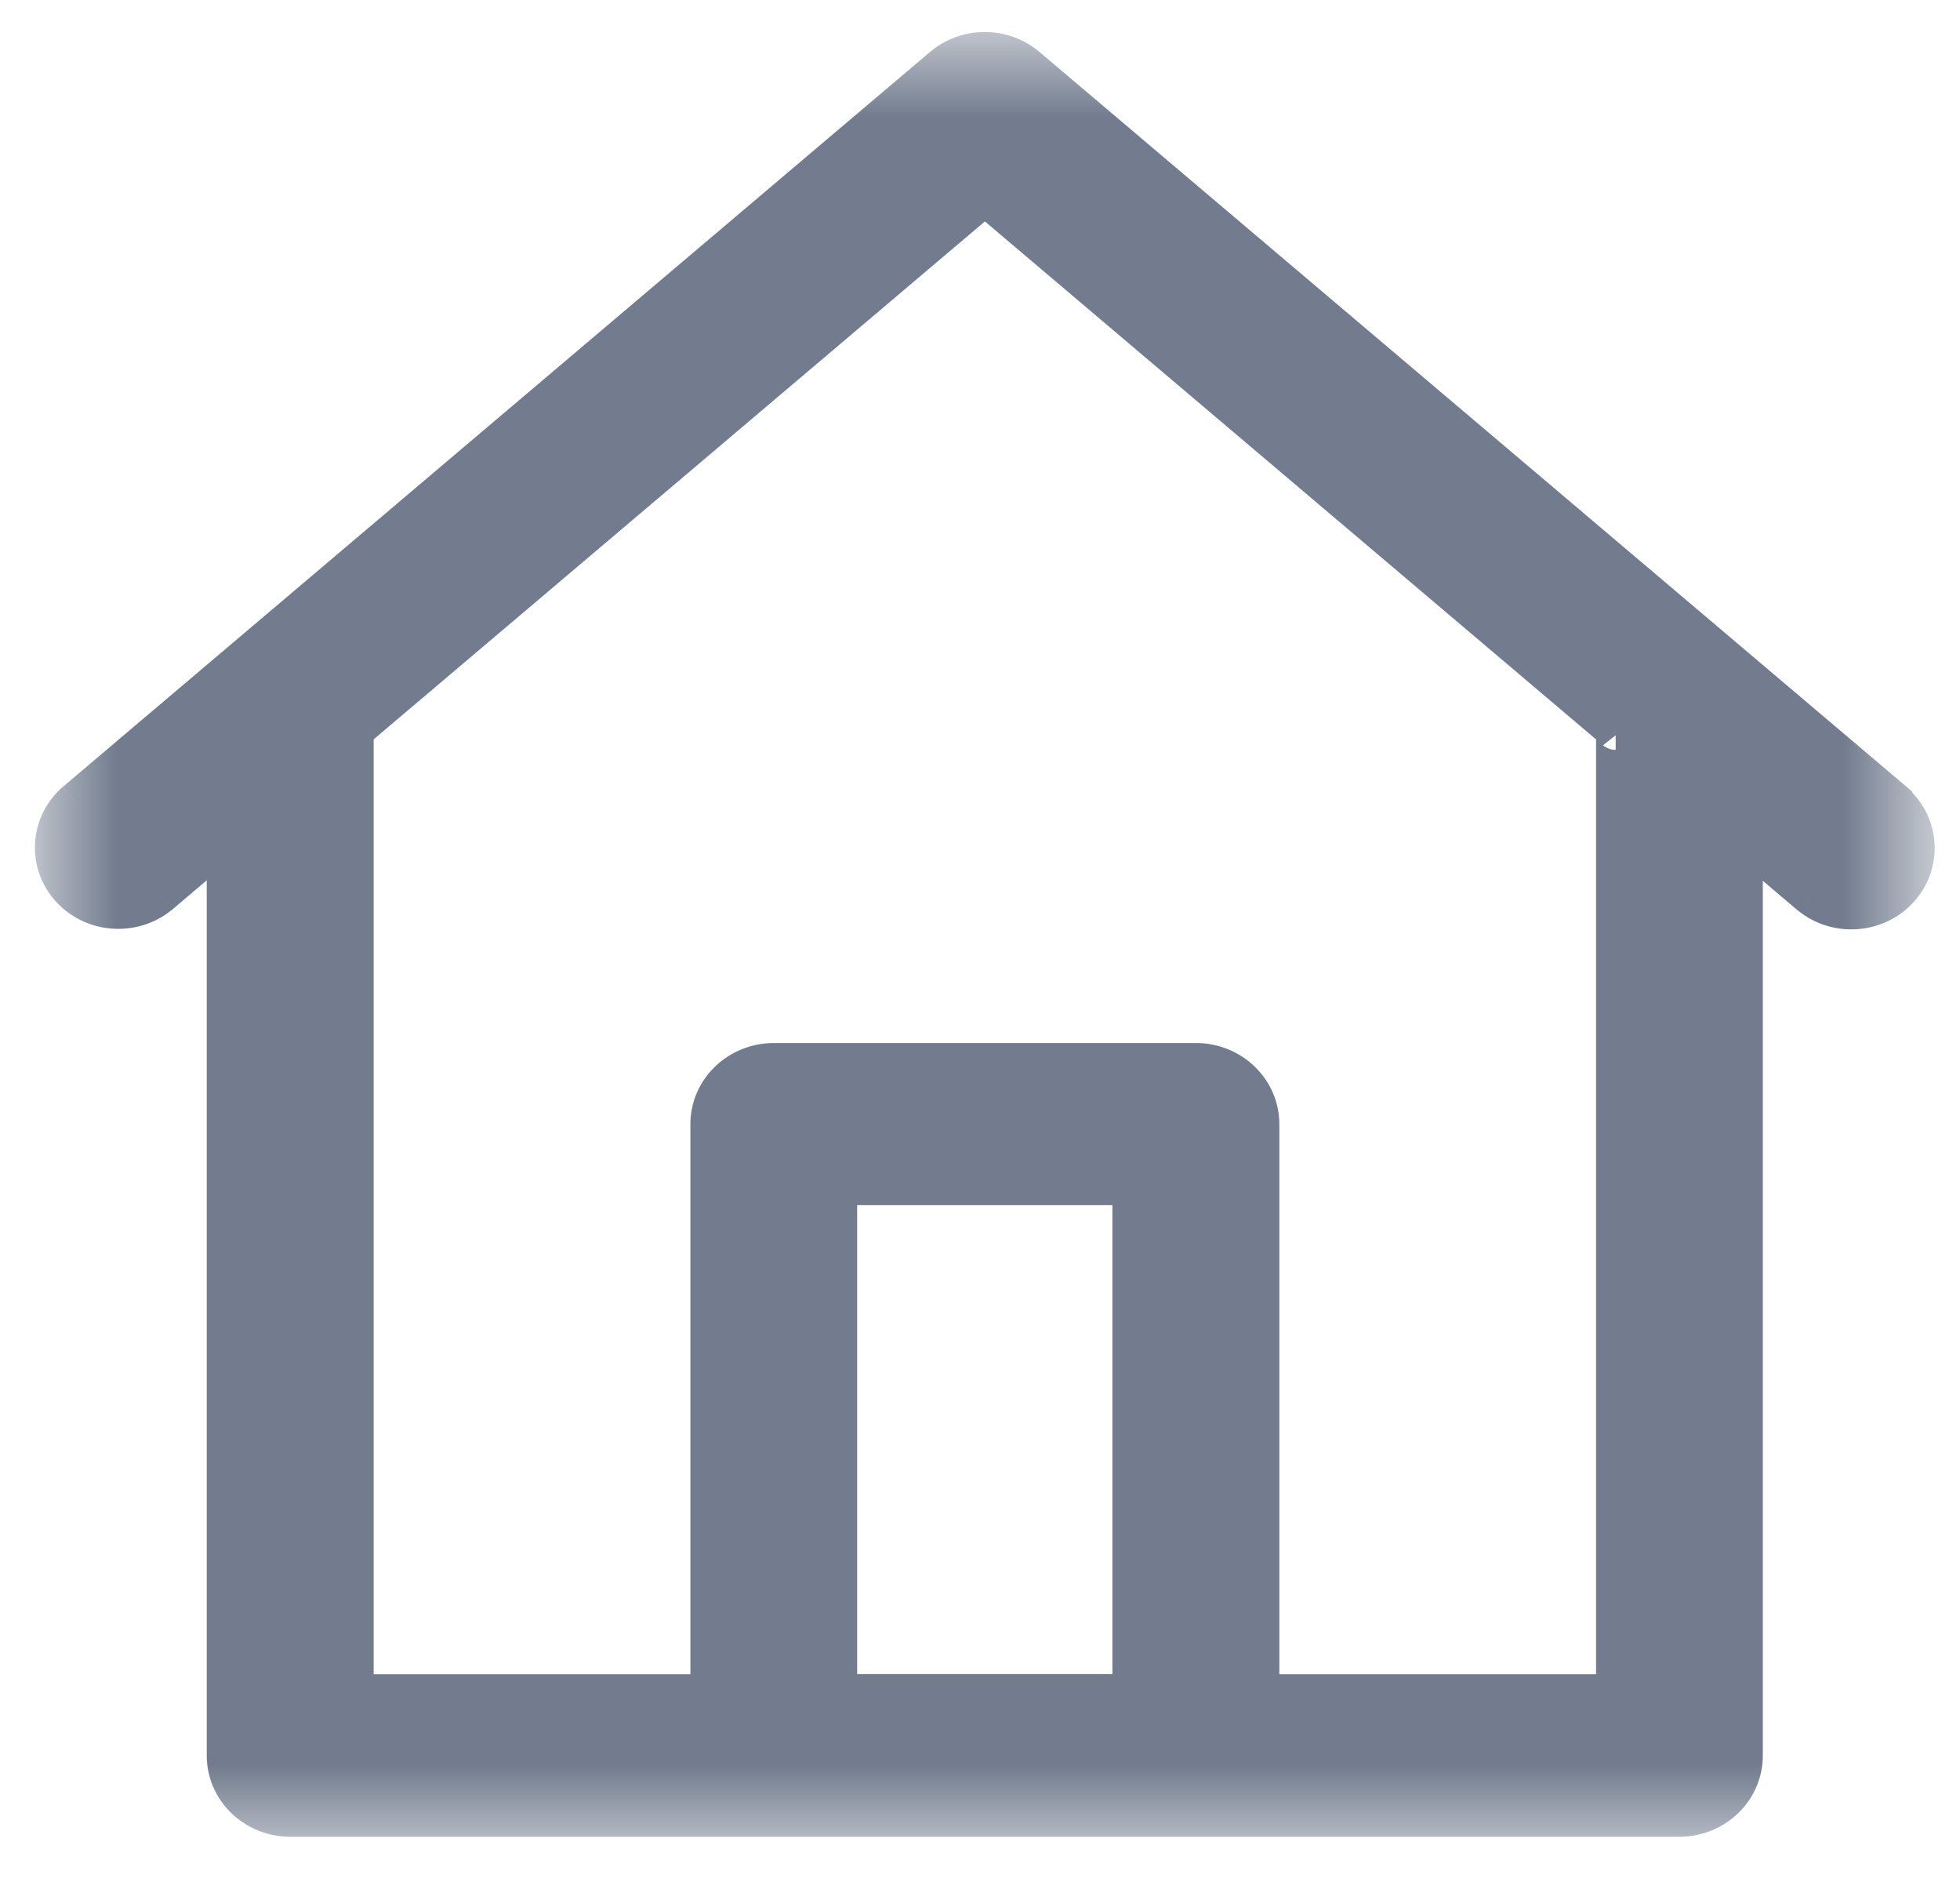 <svg width="25" height="24" viewBox="0 0 25 24" fill="none" xmlns="http://www.w3.org/2000/svg">
<mask id="mask0" mask-type="alpha" maskUnits="userSpaceOnUse" x="0" y="0" width="25" height="24">
<rect x="0.5" y="0.5" width="24" height="23" fill="white"/>
</mask>
<g mask="url(#mask0)">
<path fill-rule="evenodd" clip-rule="evenodd" d="M24.164 10.23L13.097 0.853C12.79 0.593 12.331 0.593 12.024 0.853L0.957 10.23C0.632 10.52 0.606 11.007 0.897 11.328C1.188 11.649 1.691 11.686 2.03 11.413L2.887 10.687V22.386C2.887 22.821 3.251 23.173 3.701 23.173H21.421C21.871 23.173 22.235 22.821 22.235 22.386V10.693L23.092 11.419C23.431 11.693 23.934 11.655 24.225 11.334C24.517 11.013 24.49 10.526 24.165 10.236L24.164 10.23ZM10.683 21.599V15.119H14.439V21.599H10.683ZM20.608 21.601V9.315V9.314C20.608 9.313 20.608 9.313 20.608 9.313L20.609 9.314C20.609 9.314 20.608 9.312 20.608 9.313L12.562 2.496L4.516 9.314V21.601H9.056V14.337C9.056 13.903 9.421 13.551 9.87 13.551H15.255C15.704 13.551 16.068 13.903 16.068 14.337V21.601H20.608Z" fill="#727C8E"/>
<path d="M13.097 0.853L12.935 1.044L12.935 1.044L13.097 0.853ZM24.164 10.23L24.409 10.179L24.391 10.095L24.325 10.039L24.164 10.23ZM12.024 0.853L12.185 1.044L12.185 1.044L12.024 0.853ZM0.957 10.23L0.795 10.039L0.791 10.043L0.957 10.23ZM0.897 11.328L1.082 11.16L1.082 11.16L0.897 11.328ZM2.03 11.413L2.187 11.607L2.192 11.604L2.03 11.413ZM2.887 10.687H3.137V10.147L2.725 10.496L2.887 10.687ZM22.235 10.693L22.397 10.502L21.985 10.153V10.693H22.235ZM23.092 11.419L22.93 11.61L22.935 11.613L23.092 11.419ZM24.165 10.236L23.92 10.287L23.937 10.368L23.999 10.423L24.165 10.236ZM10.683 15.119V14.869H10.433V15.119H10.683ZM10.683 21.599H10.433V21.849H10.683V21.599ZM14.439 15.119H14.689V14.869H14.439V15.119ZM14.439 21.599V21.849H14.689V21.599H14.439ZM20.608 21.601V21.851H20.858V21.601H20.608ZM20.609 9.314L20.447 9.504L20.831 9.199L20.609 9.314ZM12.562 2.496L12.724 2.305L12.562 2.168L12.401 2.305L12.562 2.496ZM4.516 9.314L4.354 9.123L4.266 9.198V9.314H4.516ZM4.516 21.601H4.266V21.851H4.516V21.601ZM9.056 21.601V21.851H9.306V21.601H9.056ZM16.068 21.601H15.818V21.851H16.068V21.601ZM12.935 1.044L24.002 10.421L24.325 10.039L13.259 0.663L12.935 1.044ZM12.185 1.044C12.399 0.863 12.722 0.863 12.935 1.044L13.259 0.663C12.858 0.323 12.262 0.323 11.862 0.663L12.185 1.044ZM1.119 10.421L12.185 1.044L11.862 0.663L0.796 10.039L1.119 10.421ZM1.082 11.16C0.885 10.942 0.902 10.614 1.123 10.417L0.791 10.043C0.363 10.425 0.327 11.071 0.712 11.496L1.082 11.16ZM1.873 11.218C1.636 11.409 1.284 11.382 1.082 11.16L0.712 11.496C1.093 11.915 1.746 11.963 2.187 11.607L1.873 11.218ZM2.725 10.496L1.869 11.222L2.192 11.604L3.048 10.877L2.725 10.496ZM3.137 22.386V10.687H2.637V22.386H3.137ZM3.701 22.923C3.381 22.923 3.137 22.675 3.137 22.386H2.637C2.637 22.967 3.121 23.423 3.701 23.423V22.923ZM21.421 22.923H3.701V23.423H21.421V22.923ZM21.985 22.386C21.985 22.675 21.741 22.923 21.421 22.923V23.423C22.001 23.423 22.485 22.967 22.485 22.386H21.985ZM21.985 10.693V22.386H22.485V10.693H21.985ZM23.253 11.228L22.397 10.502L22.074 10.883L22.93 11.61L23.253 11.228ZM24.04 11.166C23.838 11.388 23.486 11.415 23.249 11.224L22.935 11.613C23.376 11.97 24.029 11.922 24.41 11.502L24.04 11.166ZM23.999 10.423C24.22 10.62 24.237 10.948 24.04 11.166L24.41 11.502C24.796 11.077 24.759 10.431 24.331 10.05L23.999 10.423ZM23.919 10.281L23.92 10.287L24.41 10.185L24.409 10.179L23.919 10.281ZM10.433 15.119V21.599H10.933V15.119H10.433ZM14.439 14.869H10.683V15.369H14.439V14.869ZM14.689 21.599V15.119H14.189V21.599H14.689ZM10.683 21.849H14.439V21.349H10.683V21.849ZM20.358 9.315V21.601H20.858V9.315H20.358ZM20.358 9.314V9.315H20.858V9.314H20.358ZM20.389 9.191C20.355 9.252 20.358 9.311 20.358 9.314H20.858C20.858 9.322 20.857 9.335 20.855 9.352C20.852 9.366 20.846 9.398 20.826 9.434L20.389 9.191ZM20.446 9.504L20.447 9.504L20.77 9.123L20.769 9.122L20.446 9.504ZM20.609 9.314C20.831 9.199 20.831 9.199 20.831 9.199C20.831 9.199 20.831 9.199 20.831 9.199C20.831 9.199 20.831 9.199 20.831 9.199C20.831 9.199 20.831 9.198 20.831 9.198C20.83 9.198 20.83 9.198 20.83 9.198C20.83 9.197 20.83 9.197 20.83 9.197C20.829 9.196 20.829 9.195 20.828 9.194C20.827 9.192 20.826 9.189 20.824 9.186C20.821 9.182 20.815 9.172 20.806 9.16C20.804 9.158 20.775 9.118 20.722 9.09C20.691 9.074 20.625 9.05 20.544 9.071C20.459 9.093 20.412 9.152 20.39 9.19L20.826 9.435C20.804 9.474 20.756 9.532 20.671 9.555C20.59 9.576 20.525 9.551 20.494 9.535C20.463 9.519 20.442 9.5 20.433 9.491C20.422 9.481 20.415 9.471 20.41 9.466C20.402 9.454 20.396 9.445 20.393 9.441C20.392 9.438 20.39 9.436 20.389 9.434C20.389 9.433 20.388 9.432 20.388 9.431C20.388 9.431 20.387 9.43 20.387 9.43C20.387 9.43 20.387 9.429 20.387 9.429C20.387 9.429 20.387 9.429 20.387 9.429C20.387 9.429 20.387 9.429 20.387 9.429C20.387 9.429 20.387 9.429 20.387 9.429C20.387 9.429 20.387 9.429 20.609 9.314ZM12.401 2.687L20.446 9.504L20.769 9.122L12.724 2.305L12.401 2.687ZM4.677 9.504L12.724 2.687L12.401 2.305L4.354 9.123L4.677 9.504ZM4.766 21.601V9.314H4.266V21.601H4.766ZM9.056 21.351H4.516V21.851H9.056V21.351ZM8.806 14.337V21.601H9.306V14.337H8.806ZM9.87 13.301C9.291 13.301 8.806 13.757 8.806 14.337H9.306C9.306 14.049 9.551 13.801 9.87 13.801V13.301ZM15.255 13.301H9.87V13.801H15.255V13.301ZM16.318 14.337C16.318 13.757 15.834 13.301 15.255 13.301V13.801C15.574 13.801 15.818 14.049 15.818 14.337H16.318ZM16.318 21.601V14.337H15.818V21.601H16.318ZM20.608 21.351H16.068V21.851H20.608V21.351Z" fill="#727C8E"/>
</g>
</svg>
